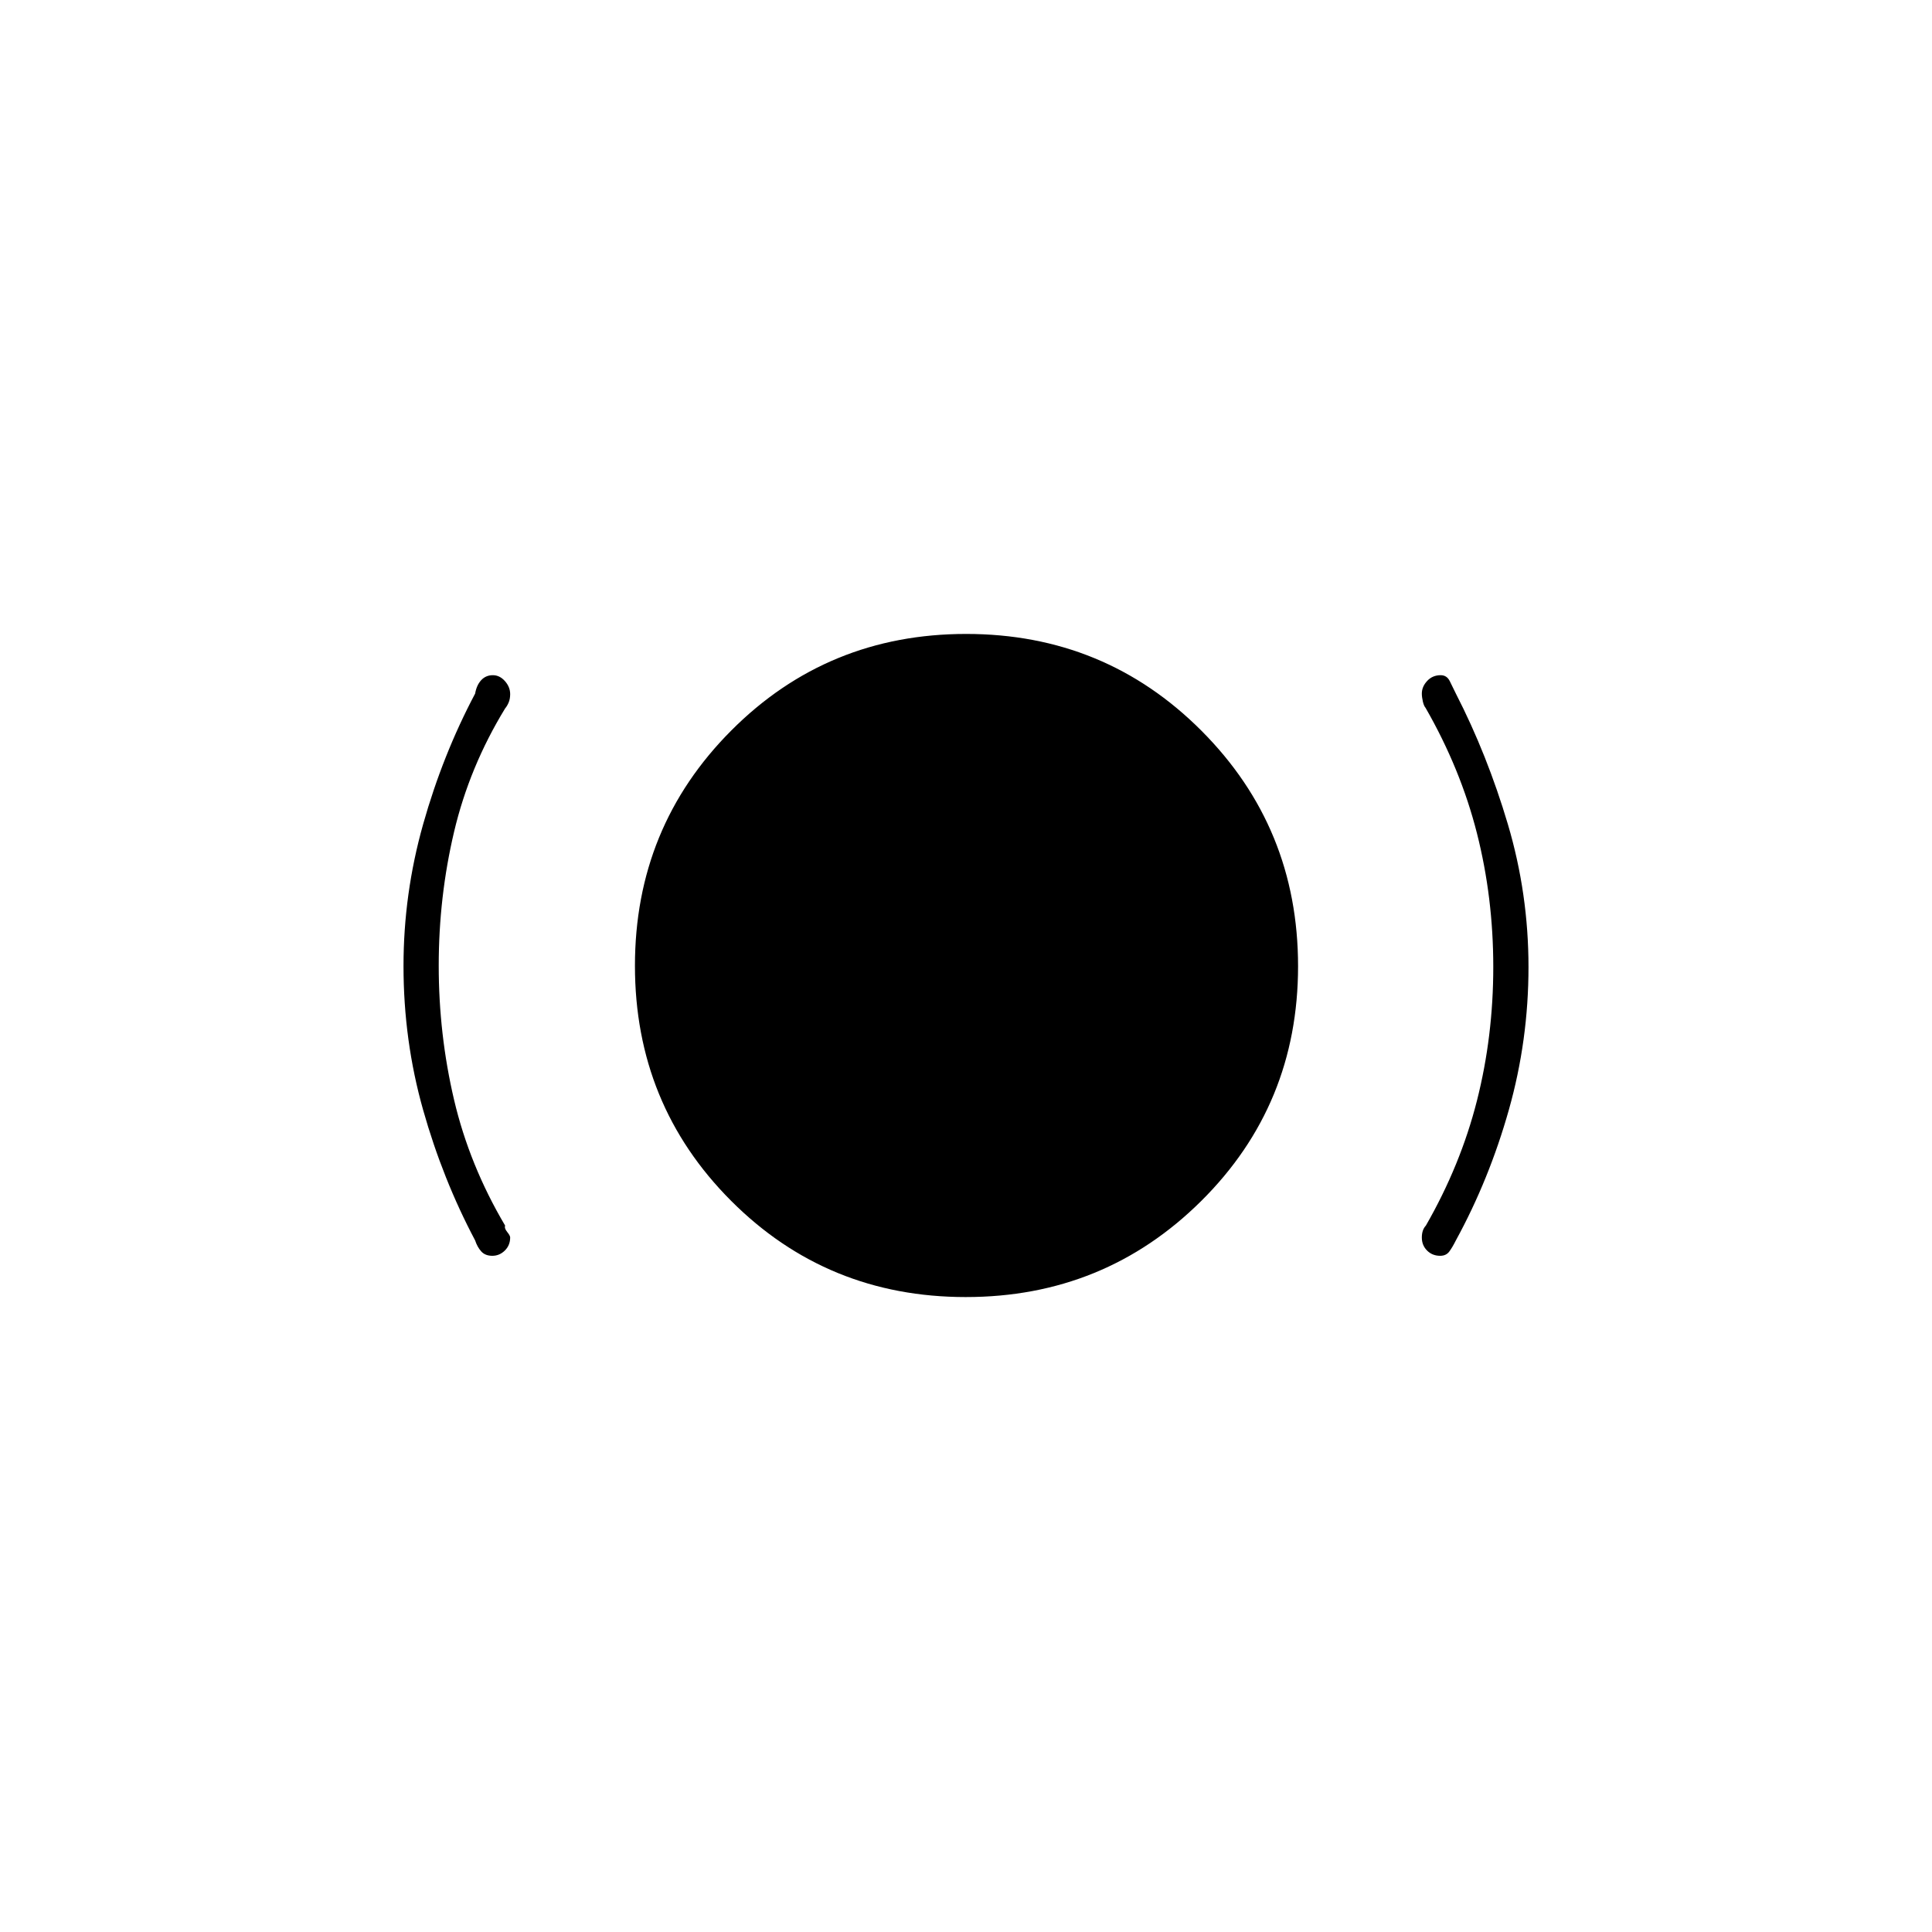 <svg xmlns="http://www.w3.org/2000/svg" height="20" viewBox="0 -960 960 960" width="20"><path d="M244.648-336q-3.563 0-5.522-2.175t-3.04-5.472Q220-374 210.25-408.467 200.5-442.935 200.5-480q0-35.891 9.75-70.446Q220-585 236.086-615.353q.728-4.197 3.017-6.672 2.29-2.475 5.778-2.475 3.419 0 6.019 2.939t2.6 6.455q0 2.387-.75 4.163Q252-609.167 251-608q-17.757 29.048-25.378 61.354Q218-514.341 218-480.171q0 34.171 7.622 66.654Q233.243-381.034 251-351q-.5 1.257 1 3.123 1.5 1.866 1.5 2.732 0 3.945-2.659 6.545t-6.193 2.6Zm235.248 20.5q-68.896 0-116.646-47.854t-47.75-116.75Q315.5-549 363.354-597t116.75-48Q549-645 597-596.896t48 117Q645-411 596.896-363.25t-117 47.75ZM715.619-336q-3.919 0-6.519-2.612-2.6-2.611-2.6-6.463 0-3.803 2-5.925 17.257-30.048 25.378-62.047Q742-445.045 742-479.523q0-34.477-8.122-66.46-8.121-31.983-25.521-62.287-.857-.987-1.357-3.186-.5-2.2-.5-3.899 0-3.445 2.659-6.295t6.693-2.85q3.063 0 4.522 2.925t3.04 6.222Q739-585 749.25-550.446q10.25 34.555 10.25 70.946t-9.75 70.946Q740-374 723.414-343.647q-1.645 3.297-3.226 5.472-1.581 2.175-4.569 2.175Z"/></svg>